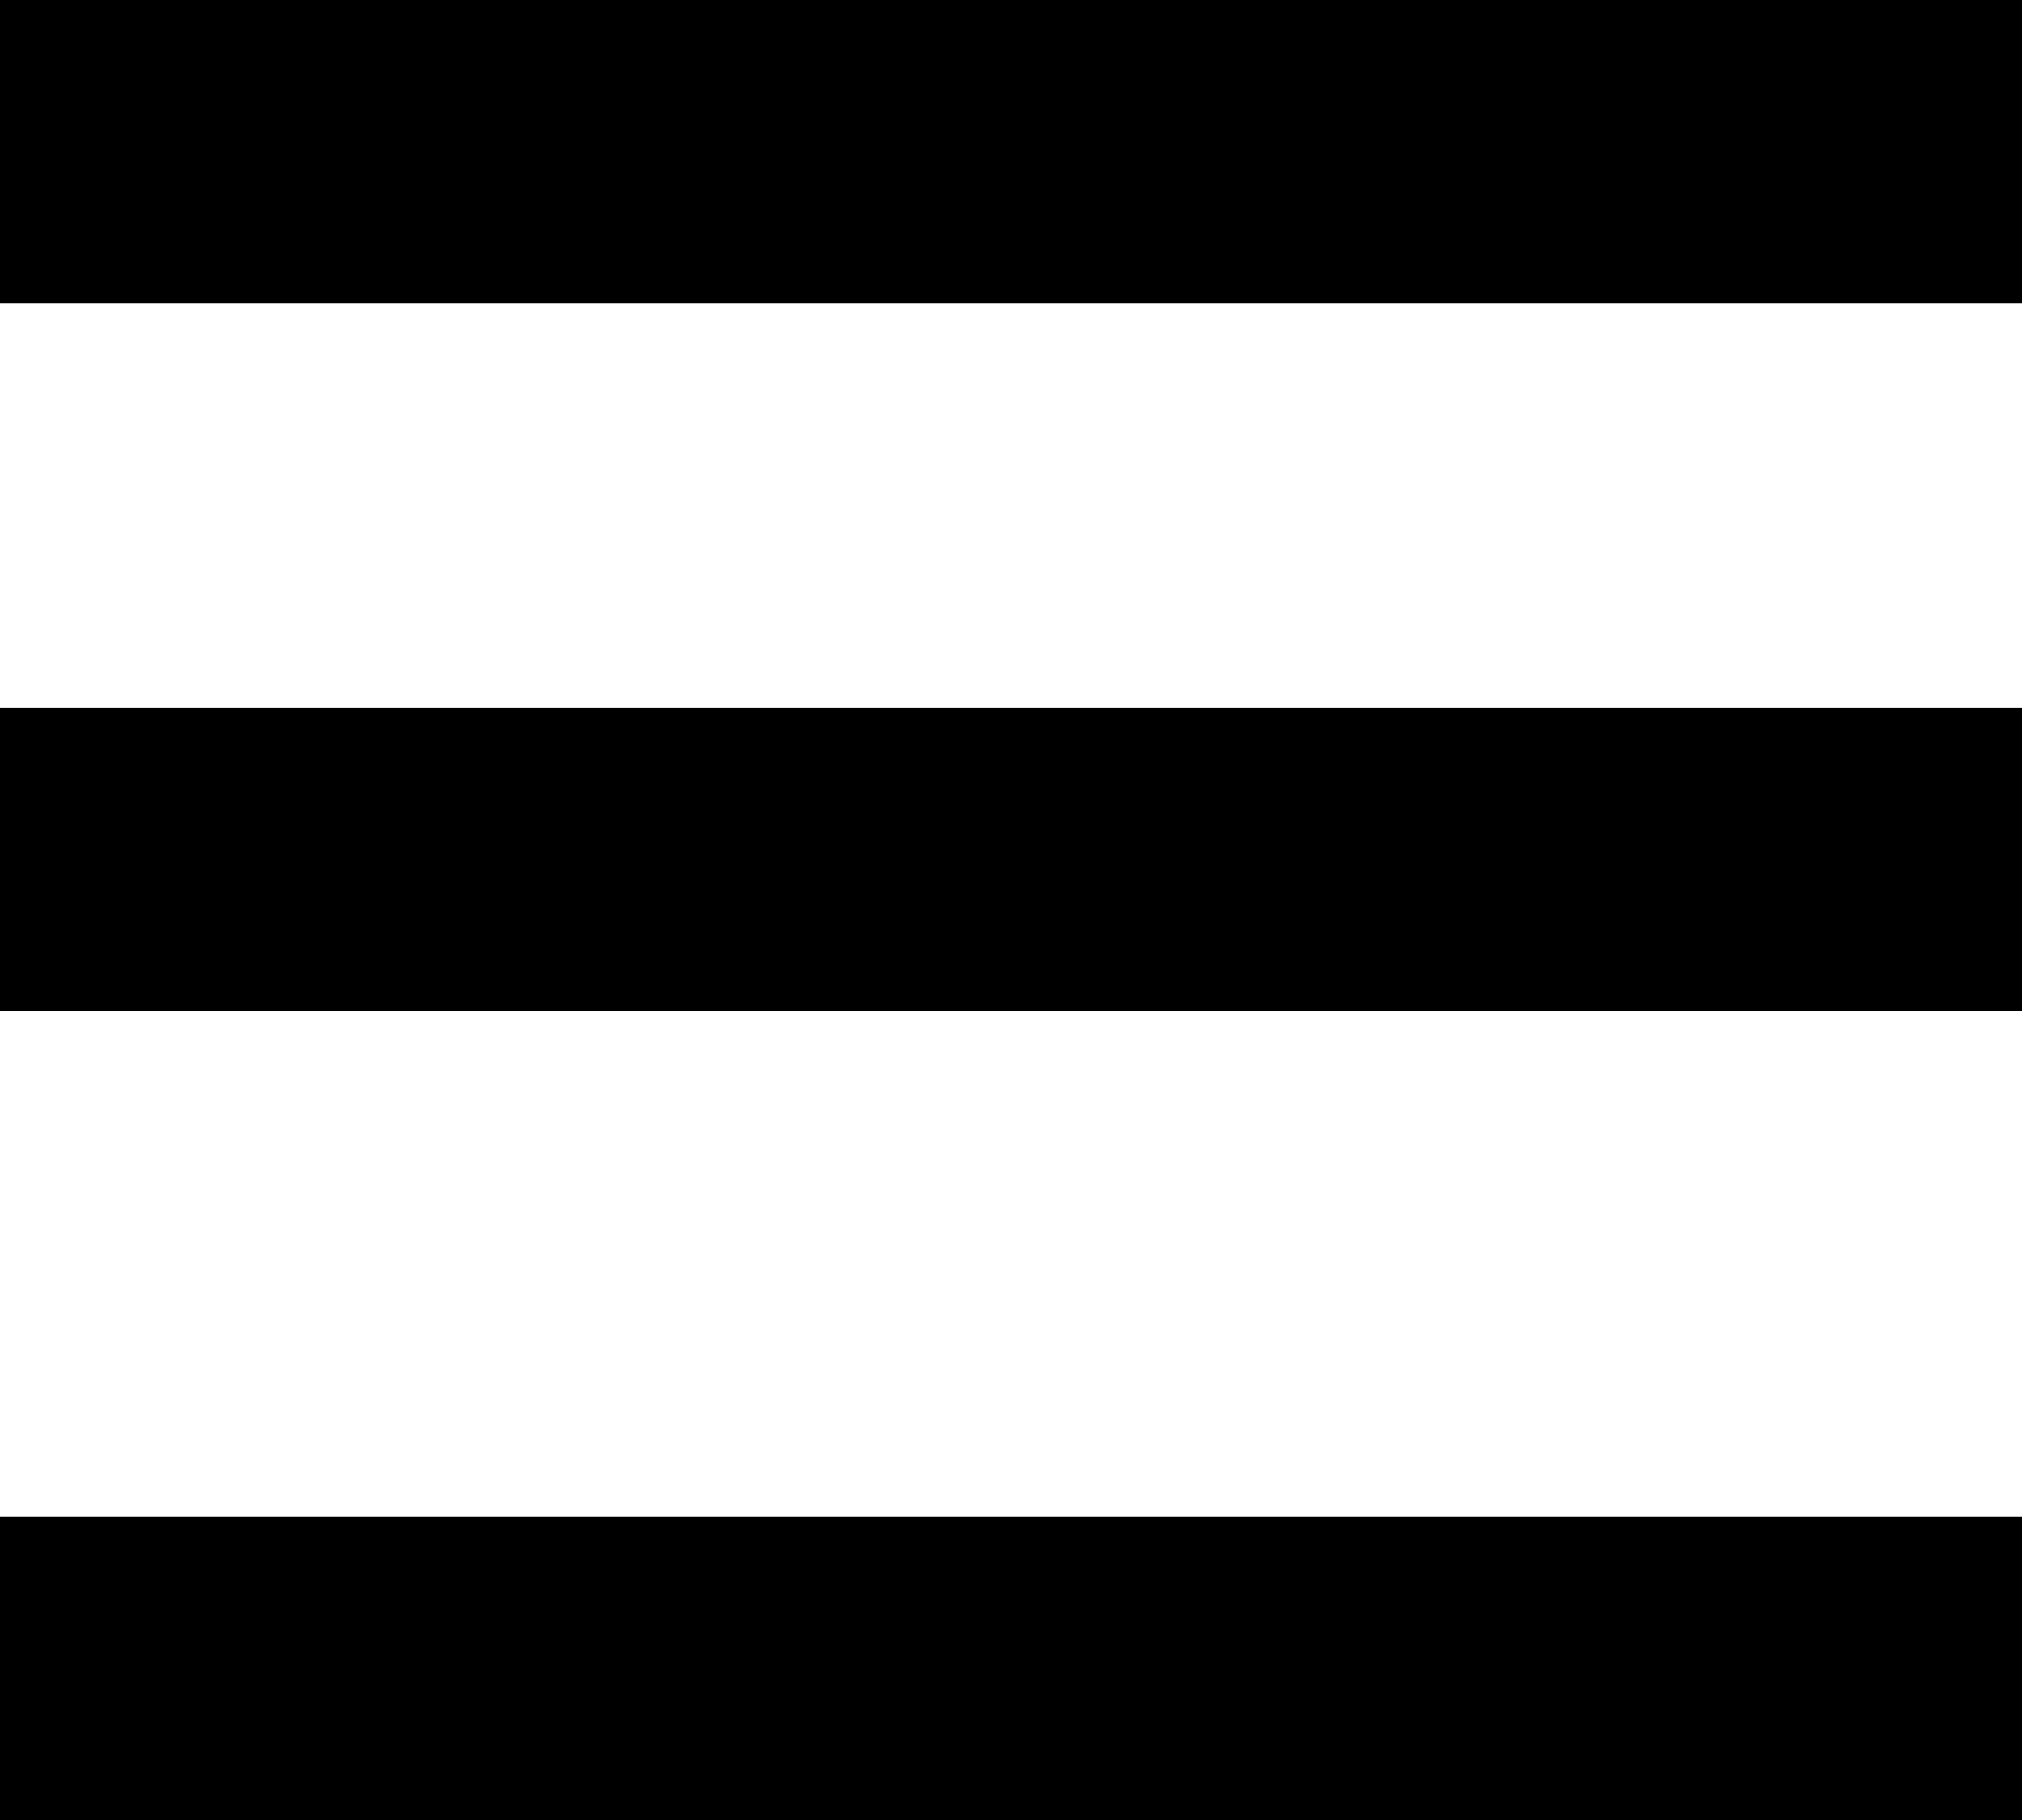 <svg width="20" height="18" viewBox="0 0 20 18" fill="none" xmlns="http://www.w3.org/2000/svg">
<rect width="20" height="3" fill="black"/>
<rect y="7" width="20" height="3" fill="black"/>
<rect y="15" width="20" height="3" fill="black"/>
</svg>
